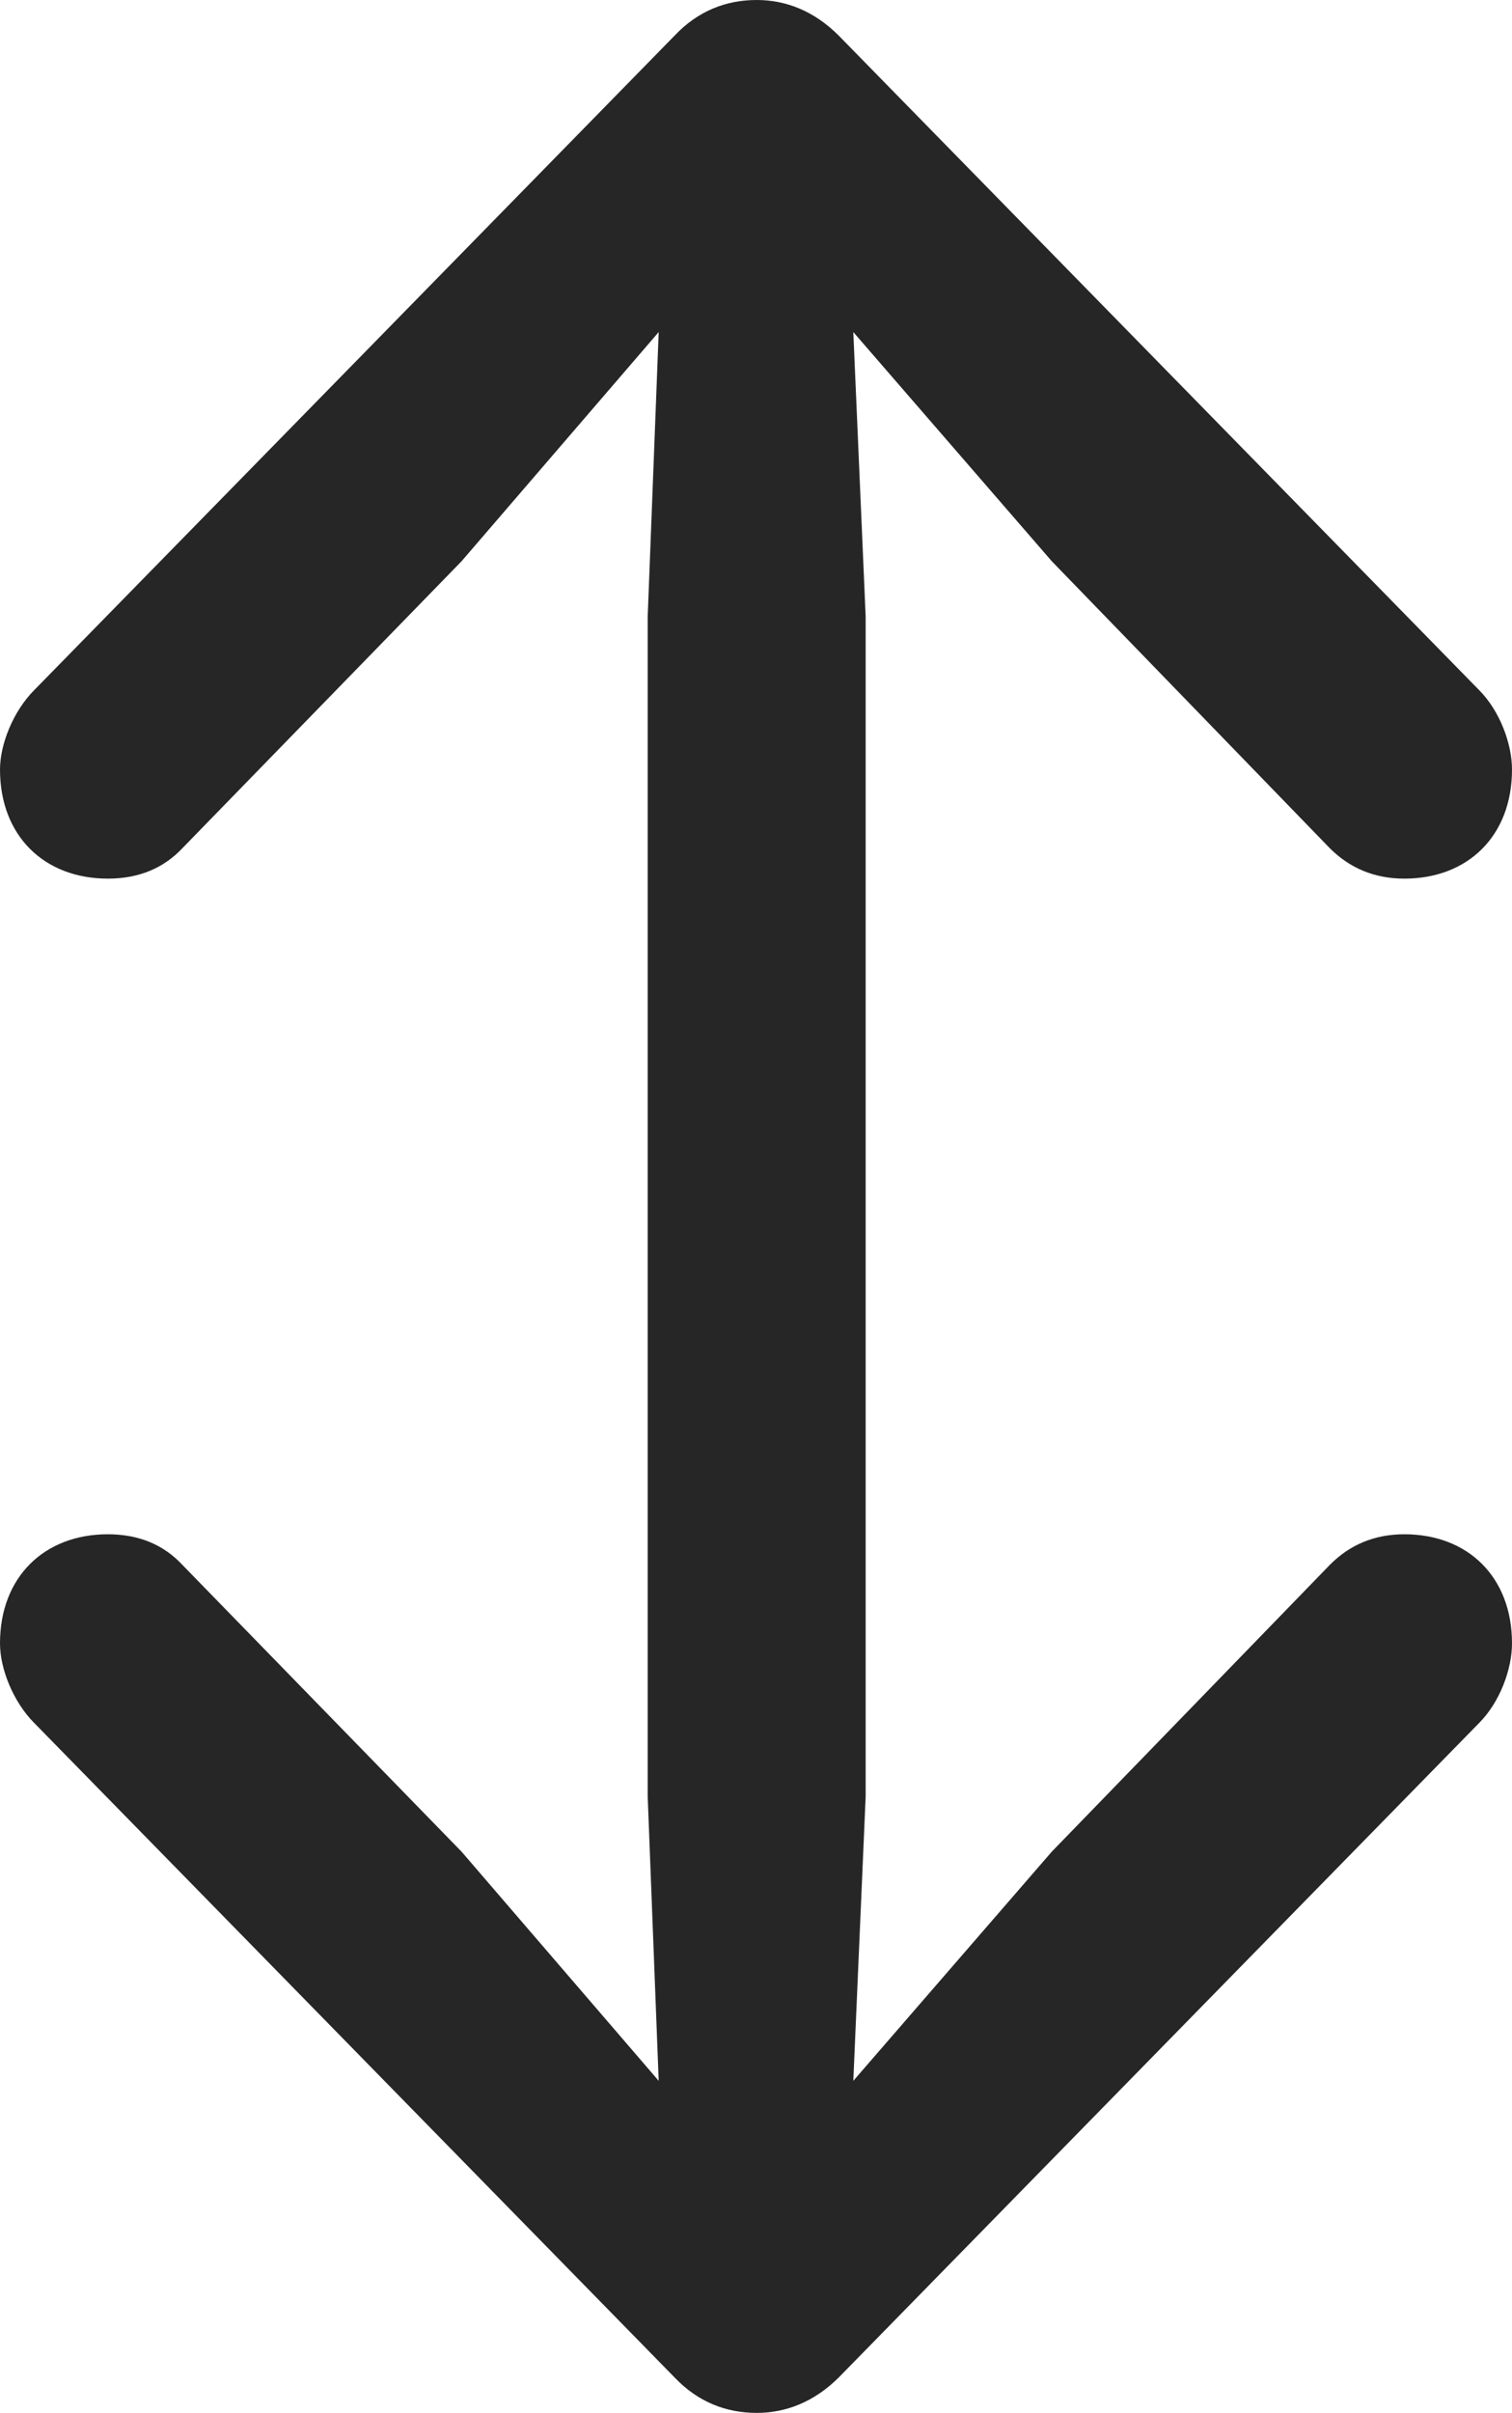 <?xml version="1.0" encoding="UTF-8"?>
<!--Generator: Apple Native CoreSVG 175.5-->
<!DOCTYPE svg
PUBLIC "-//W3C//DTD SVG 1.1//EN"
       "http://www.w3.org/Graphics/SVG/1.1/DTD/svg11.dtd">
<svg version="1.1" xmlns="http://www.w3.org/2000/svg" xmlns:xlink="http://www.w3.org/1999/xlink" width="7.839" height="12.498">
 <g>
  <rect height="12.498" opacity="0" width="7.839" x="0" y="0"/>
  <path d="M3.923 12.498C4.075 12.498 4.221 12.441 4.348 12.315L7.668 8.925C7.776 8.817 7.839 8.646 7.839 8.512C7.839 8.169 7.611 7.947 7.281 7.947C7.122 7.947 6.995 8.004 6.894 8.106L5.453 9.591L4.424 10.778L4.488 9.306L4.488 3.193L4.424 1.72L5.453 2.907L6.894 4.393C6.995 4.494 7.122 4.551 7.281 4.551C7.611 4.551 7.839 4.329 7.839 3.986C7.839 3.853 7.776 3.682 7.668 3.574L4.348 0.184C4.221 0.057 4.075 0 3.923 0C3.764 0 3.618 0.057 3.498 0.184L0.178 3.574C0.07 3.682 0 3.853 0 3.986C0 4.329 0.229 4.551 0.559 4.551C0.724 4.551 0.851 4.494 0.946 4.393L2.393 2.907L3.415 1.72L3.358 3.193L3.358 9.306L3.415 10.778L2.393 9.591L0.946 8.106C0.851 8.004 0.724 7.947 0.559 7.947C0.229 7.947 0 8.169 0 8.512C0 8.646 0.07 8.817 0.178 8.925L3.498 12.315C3.618 12.441 3.764 12.498 3.923 12.498Z" fill="#000000" fill-opacity="0.85"/>
 </g>
</svg>

